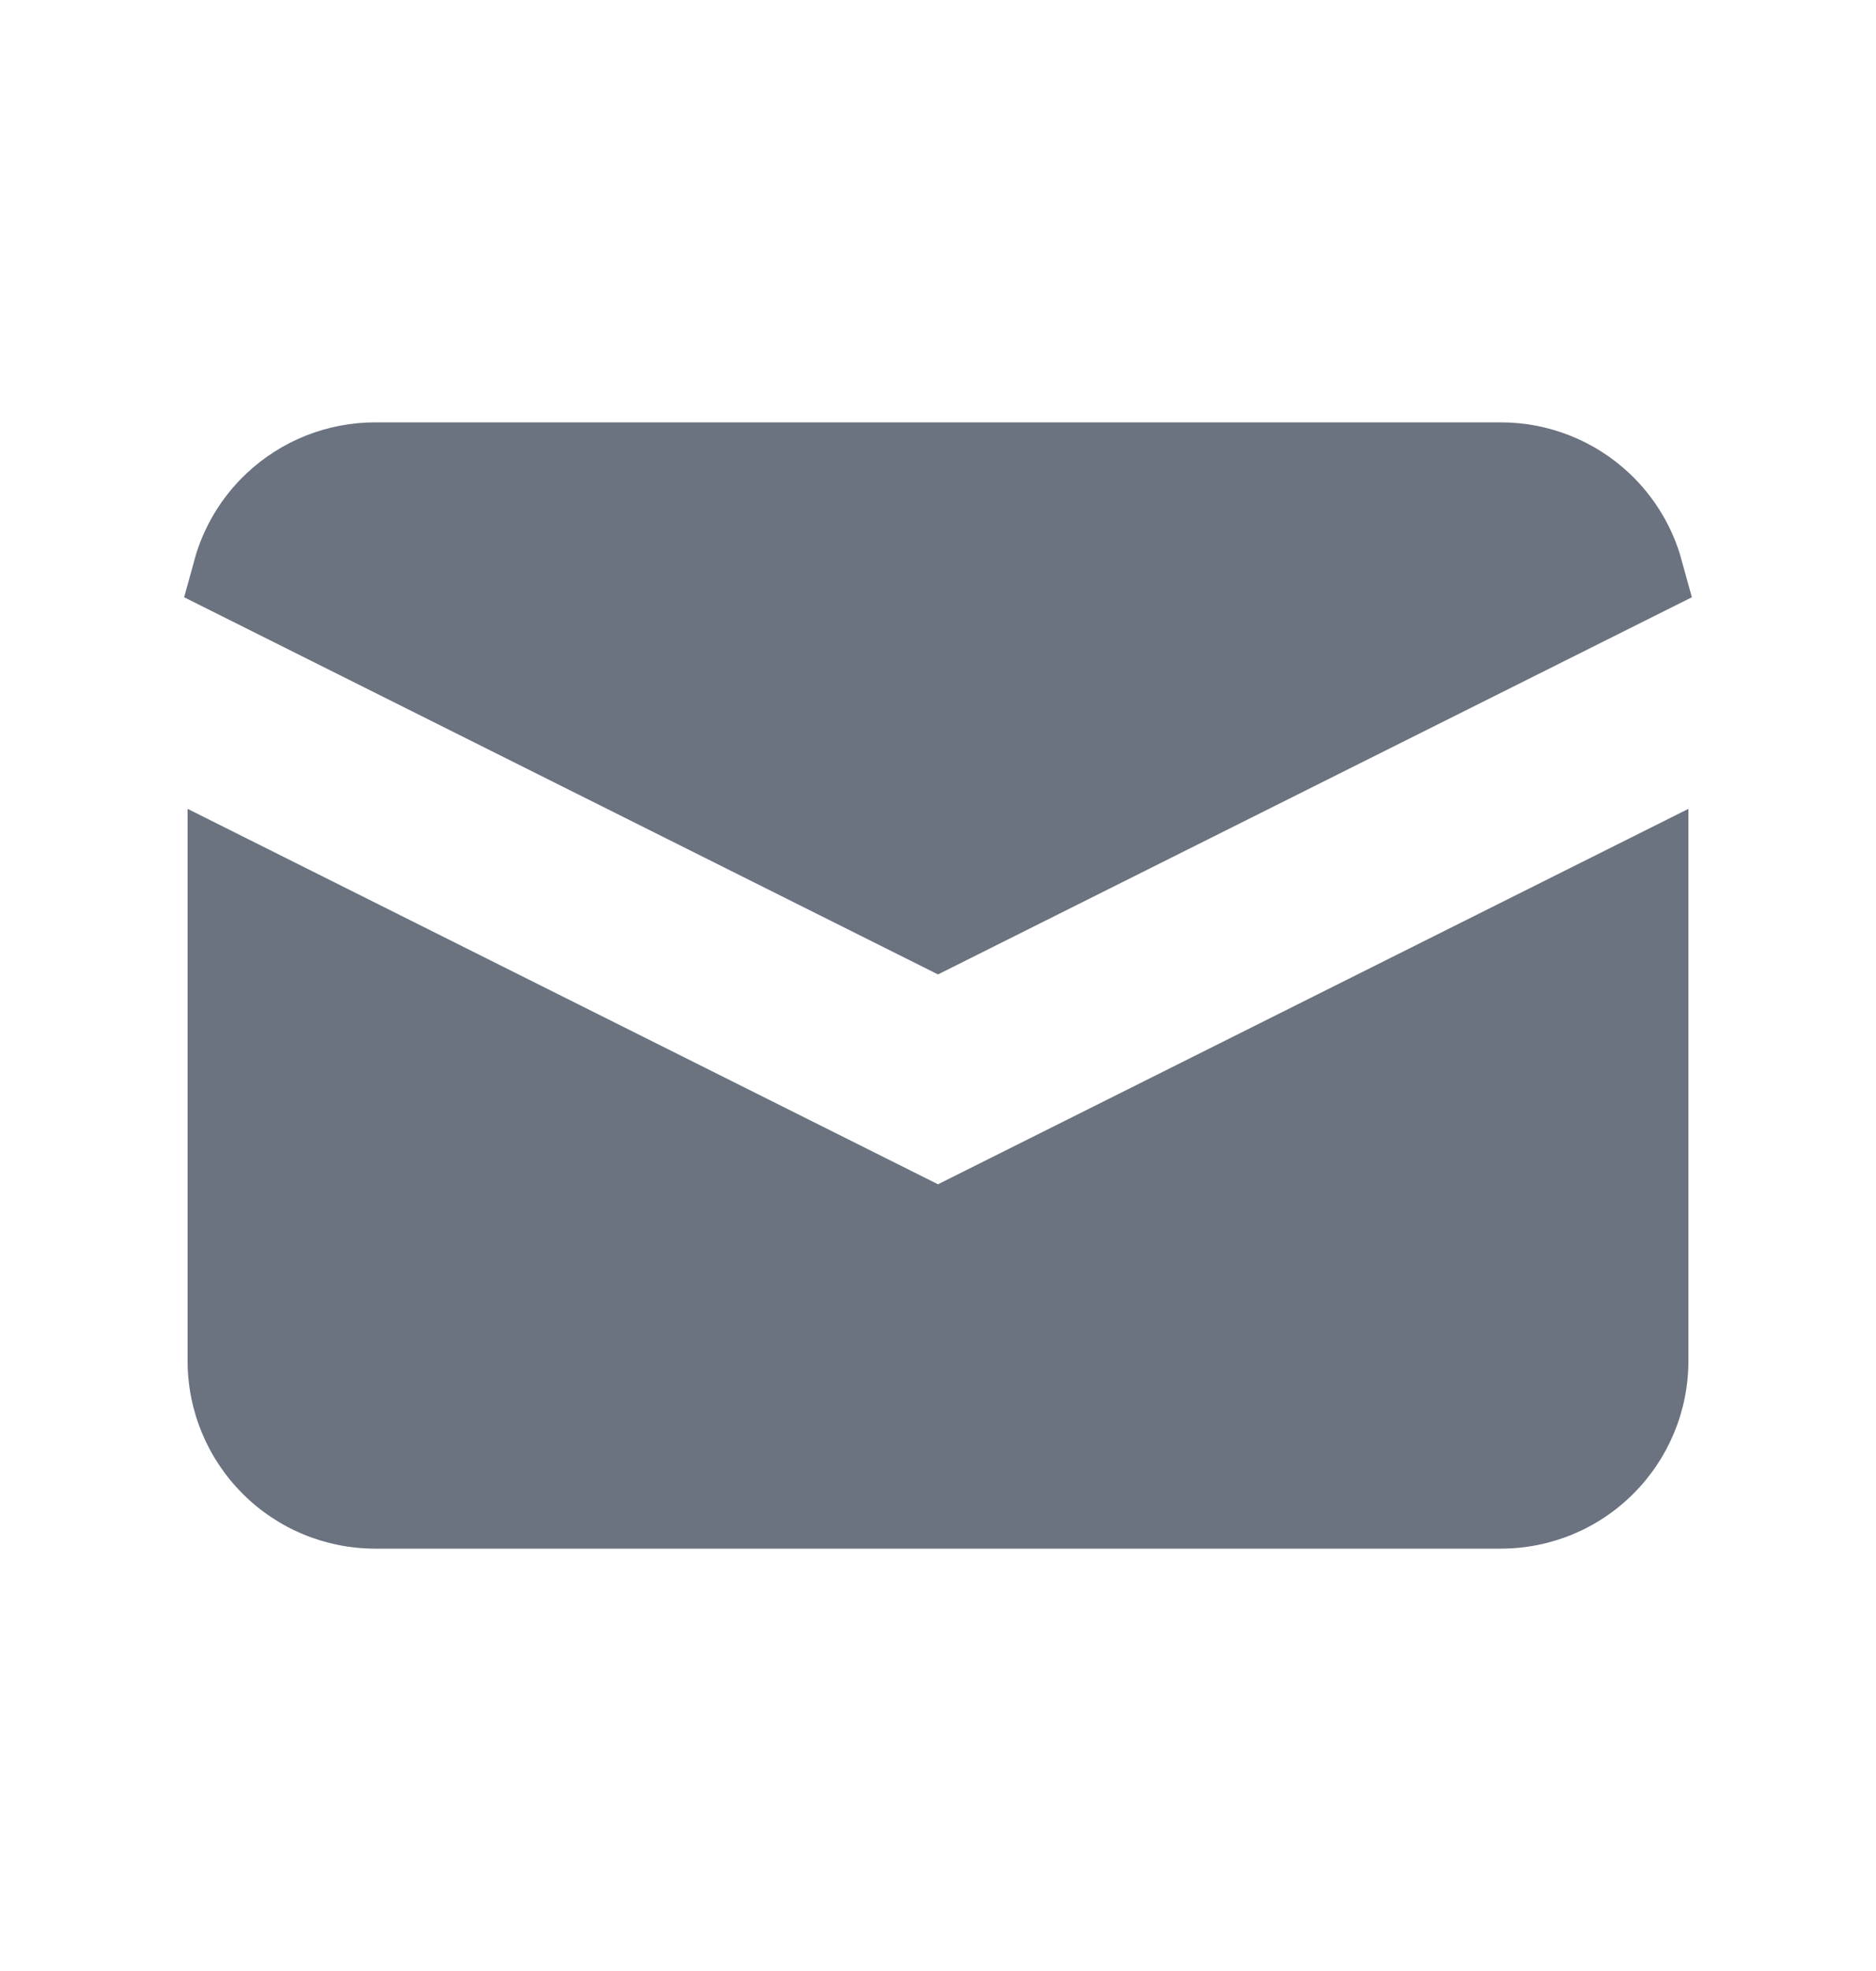 <svg xmlns="http://www.w3.org/2000/svg" width="20" height="21" fill="none" viewBox="0 0 20 21"><path fill="#6B7280" stroke="#6B7280" d="M16 5L16 5C16.383 5 16.751 5.146 17.03 5.409C17.23 5.598 17.374 5.838 17.446 6.1L10 9.823L2.554 6.1C2.626 5.838 2.769 5.598 2.97 5.409C3.249 5.146 3.617 5 4 5H4H16Z"/><path fill="#6B7280" d="M18 8.618L10 12.618L2 8.618V14.5C2 15.031 2.211 15.539 2.586 15.914C2.961 16.29 3.47 16.5 4 16.5H16C16.53 16.5 17.039 16.29 17.414 15.914C17.789 15.539 18 15.031 18 14.5V8.618Z"/></svg>